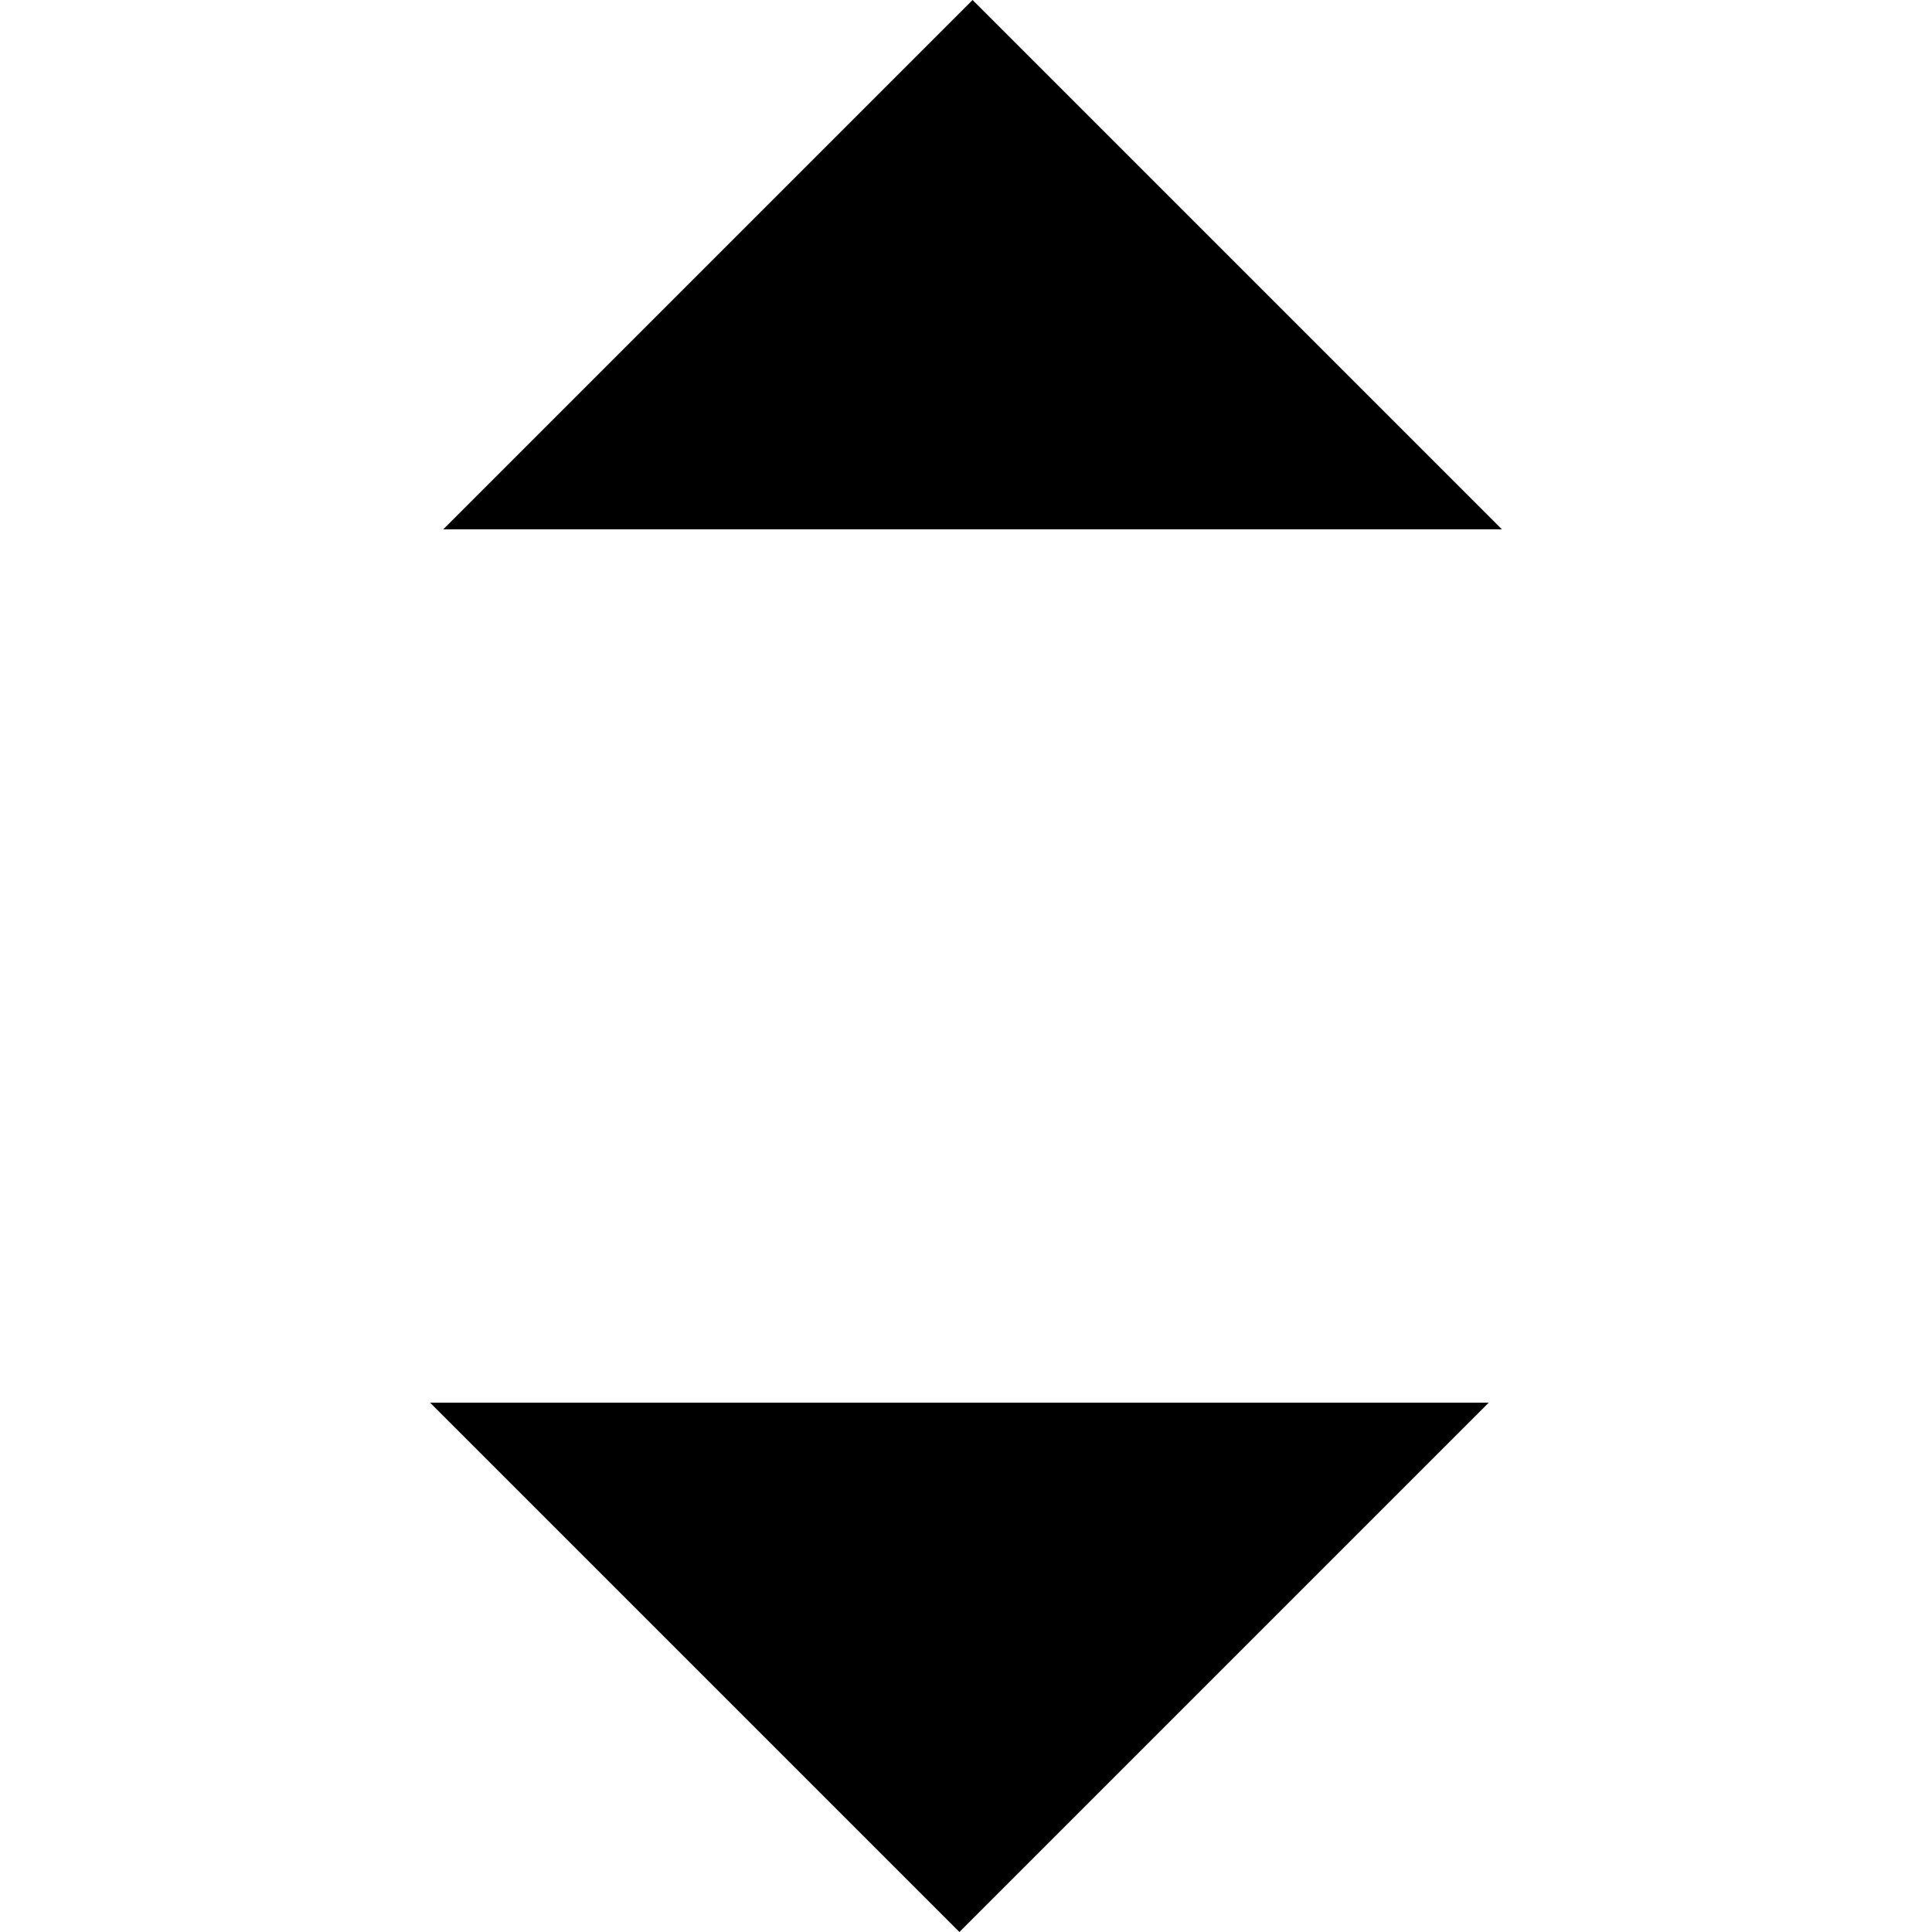 <!-- Generated by IcoMoon.io -->
<svg version="1.1" xmlns="http://www.w3.org/2000/svg" width="32" height="32" viewBox="0 0 32 32">
<title>sort</title>
<path d="M24.658 23.233l-8.767 8.767-8.767-8.767h17.534zM7.342 8.767l8.767-8.767 8.767 8.767h-17.534z"></path>
</svg>
